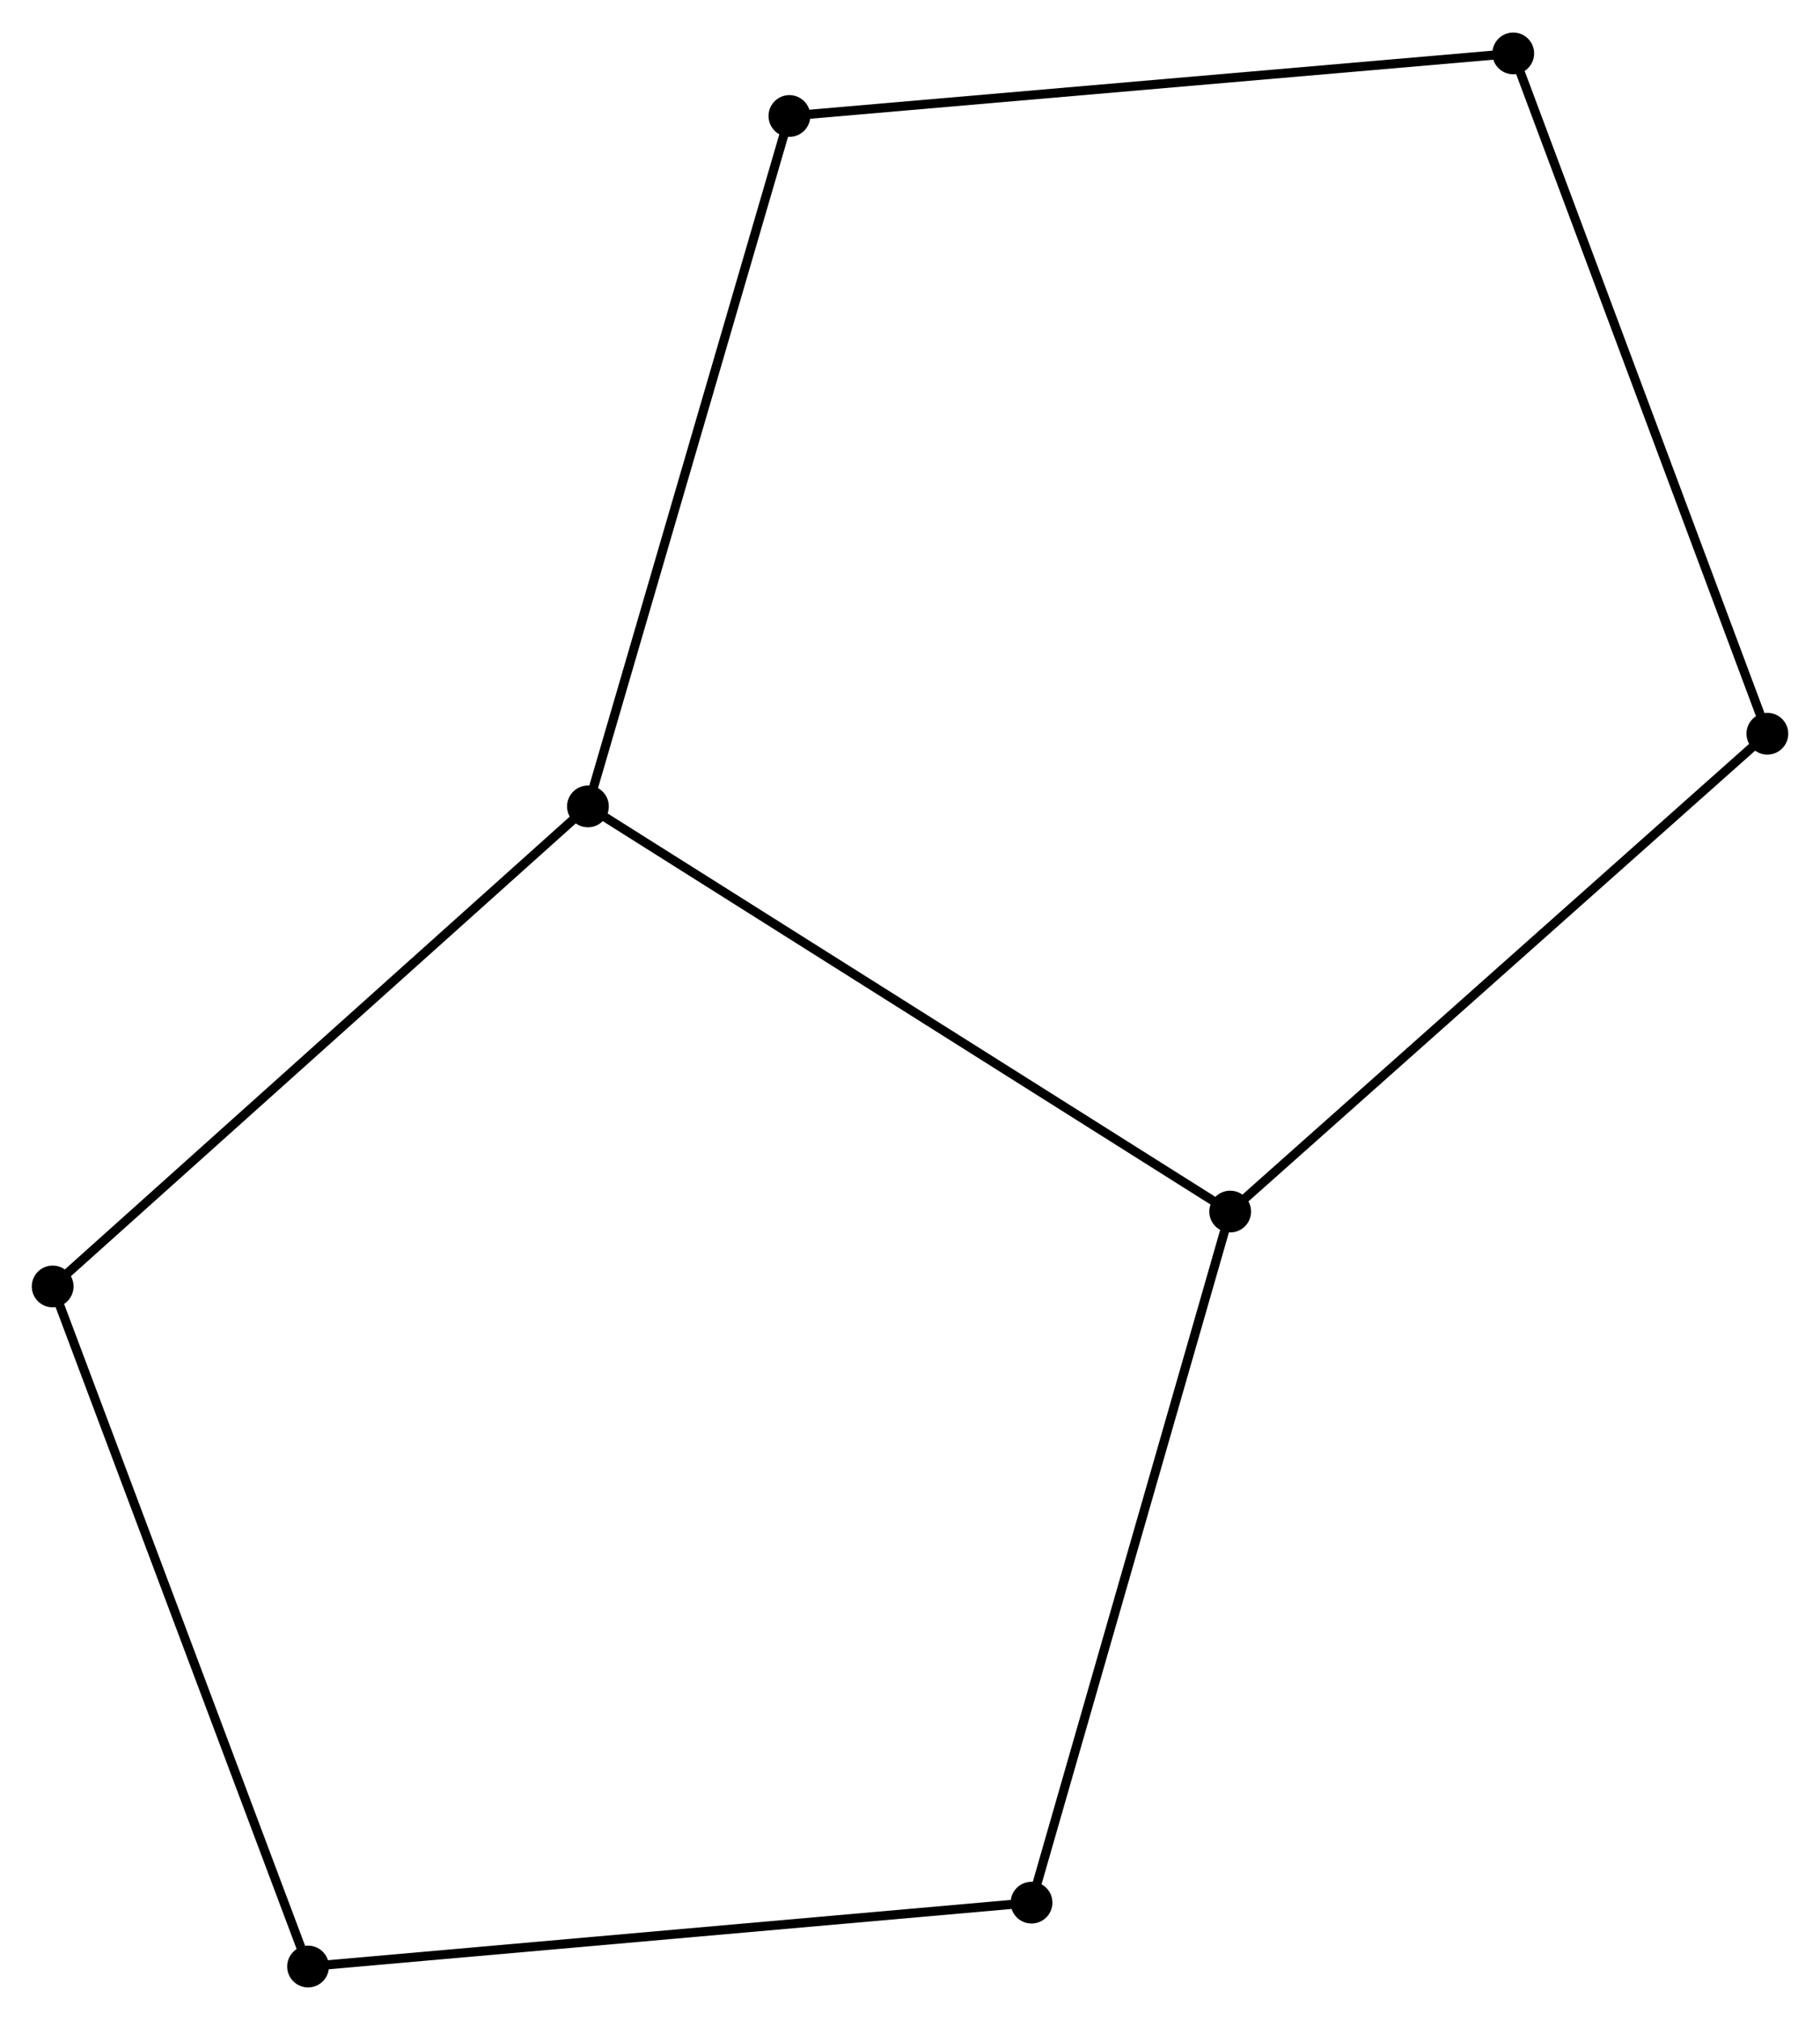 <?xml version="1.0" encoding="UTF-8" standalone="no"?>
<!DOCTYPE svg PUBLIC "-//W3C//DTD SVG 1.1//EN"
 "http://www.w3.org/Graphics/SVG/1.1/DTD/svg11.dtd">
<!-- Generated by graphviz version 2.36.0 (20140111.2315)
 -->
<!-- Title: %3 Pages: 1 -->
<svg width="200pt" height="222pt"
 viewBox="0.00 0.00 200.42 222.30" xmlns="http://www.w3.org/2000/svg" xmlns:xlink="http://www.w3.org/1999/xlink">
<g id="graph0" class="graph" transform="scale(1 1) rotate(0) translate(4 218.295)">
<title>%3</title>
<!-- 0 -->
<g id="node1" class="node"><title>0</title>
<ellipse fill="black" stroke="black" cx="60.743" cy="-129.567" rx="1.8" ry="1.8"/>
</g>
<!-- 1 -->
<g id="node2" class="node"><title>1</title>
<ellipse fill="black" stroke="black" cx="131.469" cy="-84.946" rx="1.8" ry="1.8"/>
</g>
<!-- 0&#45;&#45;1 -->
<g id="edge1" class="edge"><title>0&#45;&#45;1</title>
<path fill="none" stroke="black" d="M62.492,-128.464C72.277,-122.29 120.157,-92.083 129.782,-86.011"/>
</g>
<!-- 4 -->
<g id="node3" class="node"><title>4</title>
<ellipse fill="black" stroke="black" cx="1.8" cy="-76.698" rx="1.8" ry="1.8"/>
</g>
<!-- 0&#45;&#45;4 -->
<g id="edge2" class="edge"><title>0&#45;&#45;4</title>
<path fill="none" stroke="black" d="M59.286,-128.26C51.202,-121.009 11.919,-85.774 3.423,-78.153"/>
</g>
<!-- 5 -->
<g id="node4" class="node"><title>5</title>
<ellipse fill="black" stroke="black" cx="82.93" cy="-205.604" rx="1.8" ry="1.8"/>
</g>
<!-- 0&#45;&#45;5 -->
<g id="edge3" class="edge"><title>0&#45;&#45;5</title>
<path fill="none" stroke="black" d="M61.292,-131.446C64.362,-141.966 79.382,-193.442 82.401,-203.79"/>
</g>
<!-- 6 -->
<g id="node5" class="node"><title>6</title>
<ellipse fill="black" stroke="black" cx="109.594" cy="-8.837" rx="1.8" ry="1.8"/>
</g>
<!-- 1&#45;&#45;6 -->
<g id="edge4" class="edge"><title>1&#45;&#45;6</title>
<path fill="none" stroke="black" d="M130.928,-83.065C127.902,-72.535 113.093,-21.01 110.116,-10.653"/>
</g>
<!-- 7 -->
<g id="node6" class="node"><title>7</title>
<ellipse fill="black" stroke="black" cx="190.624" cy="-137.572" rx="1.8" ry="1.8"/>
</g>
<!-- 1&#45;&#45;7 -->
<g id="edge5" class="edge"><title>1&#45;&#45;7</title>
<path fill="none" stroke="black" d="M132.931,-86.247C141.044,-93.465 180.468,-128.537 188.995,-136.123"/>
</g>
<!-- 2 -->
<g id="node7" class="node"><title>2</title>
<ellipse fill="black" stroke="black" cx="29.924" cy="-1.8" rx="1.8" ry="1.8"/>
</g>
<!-- 2&#45;&#45;4 -->
<g id="edge6" class="edge"><title>2&#45;&#45;4</title>
<path fill="none" stroke="black" d="M29.228,-3.651C25.337,-14.014 6.298,-64.719 2.471,-74.911"/>
</g>
<!-- 2&#45;&#45;6 -->
<g id="edge7" class="edge"><title>2&#45;&#45;6</title>
<path fill="none" stroke="black" d="M31.893,-1.974C42.916,-2.948 96.852,-7.712 107.694,-8.669"/>
</g>
<!-- 3 -->
<g id="node8" class="node"><title>3</title>
<ellipse fill="black" stroke="black" cx="162.64" cy="-212.495" rx="1.8" ry="1.8"/>
</g>
<!-- 3&#45;&#45;5 -->
<g id="edge8" class="edge"><title>3&#45;&#45;5</title>
<path fill="none" stroke="black" d="M160.67,-212.325C149.642,-211.371 95.679,-206.706 84.832,-205.768"/>
</g>
<!-- 3&#45;&#45;7 -->
<g id="edge9" class="edge"><title>3&#45;&#45;7</title>
<path fill="none" stroke="black" d="M163.332,-210.643C167.204,-200.277 186.148,-149.555 189.956,-139.359"/>
</g>
</g>
</svg>
